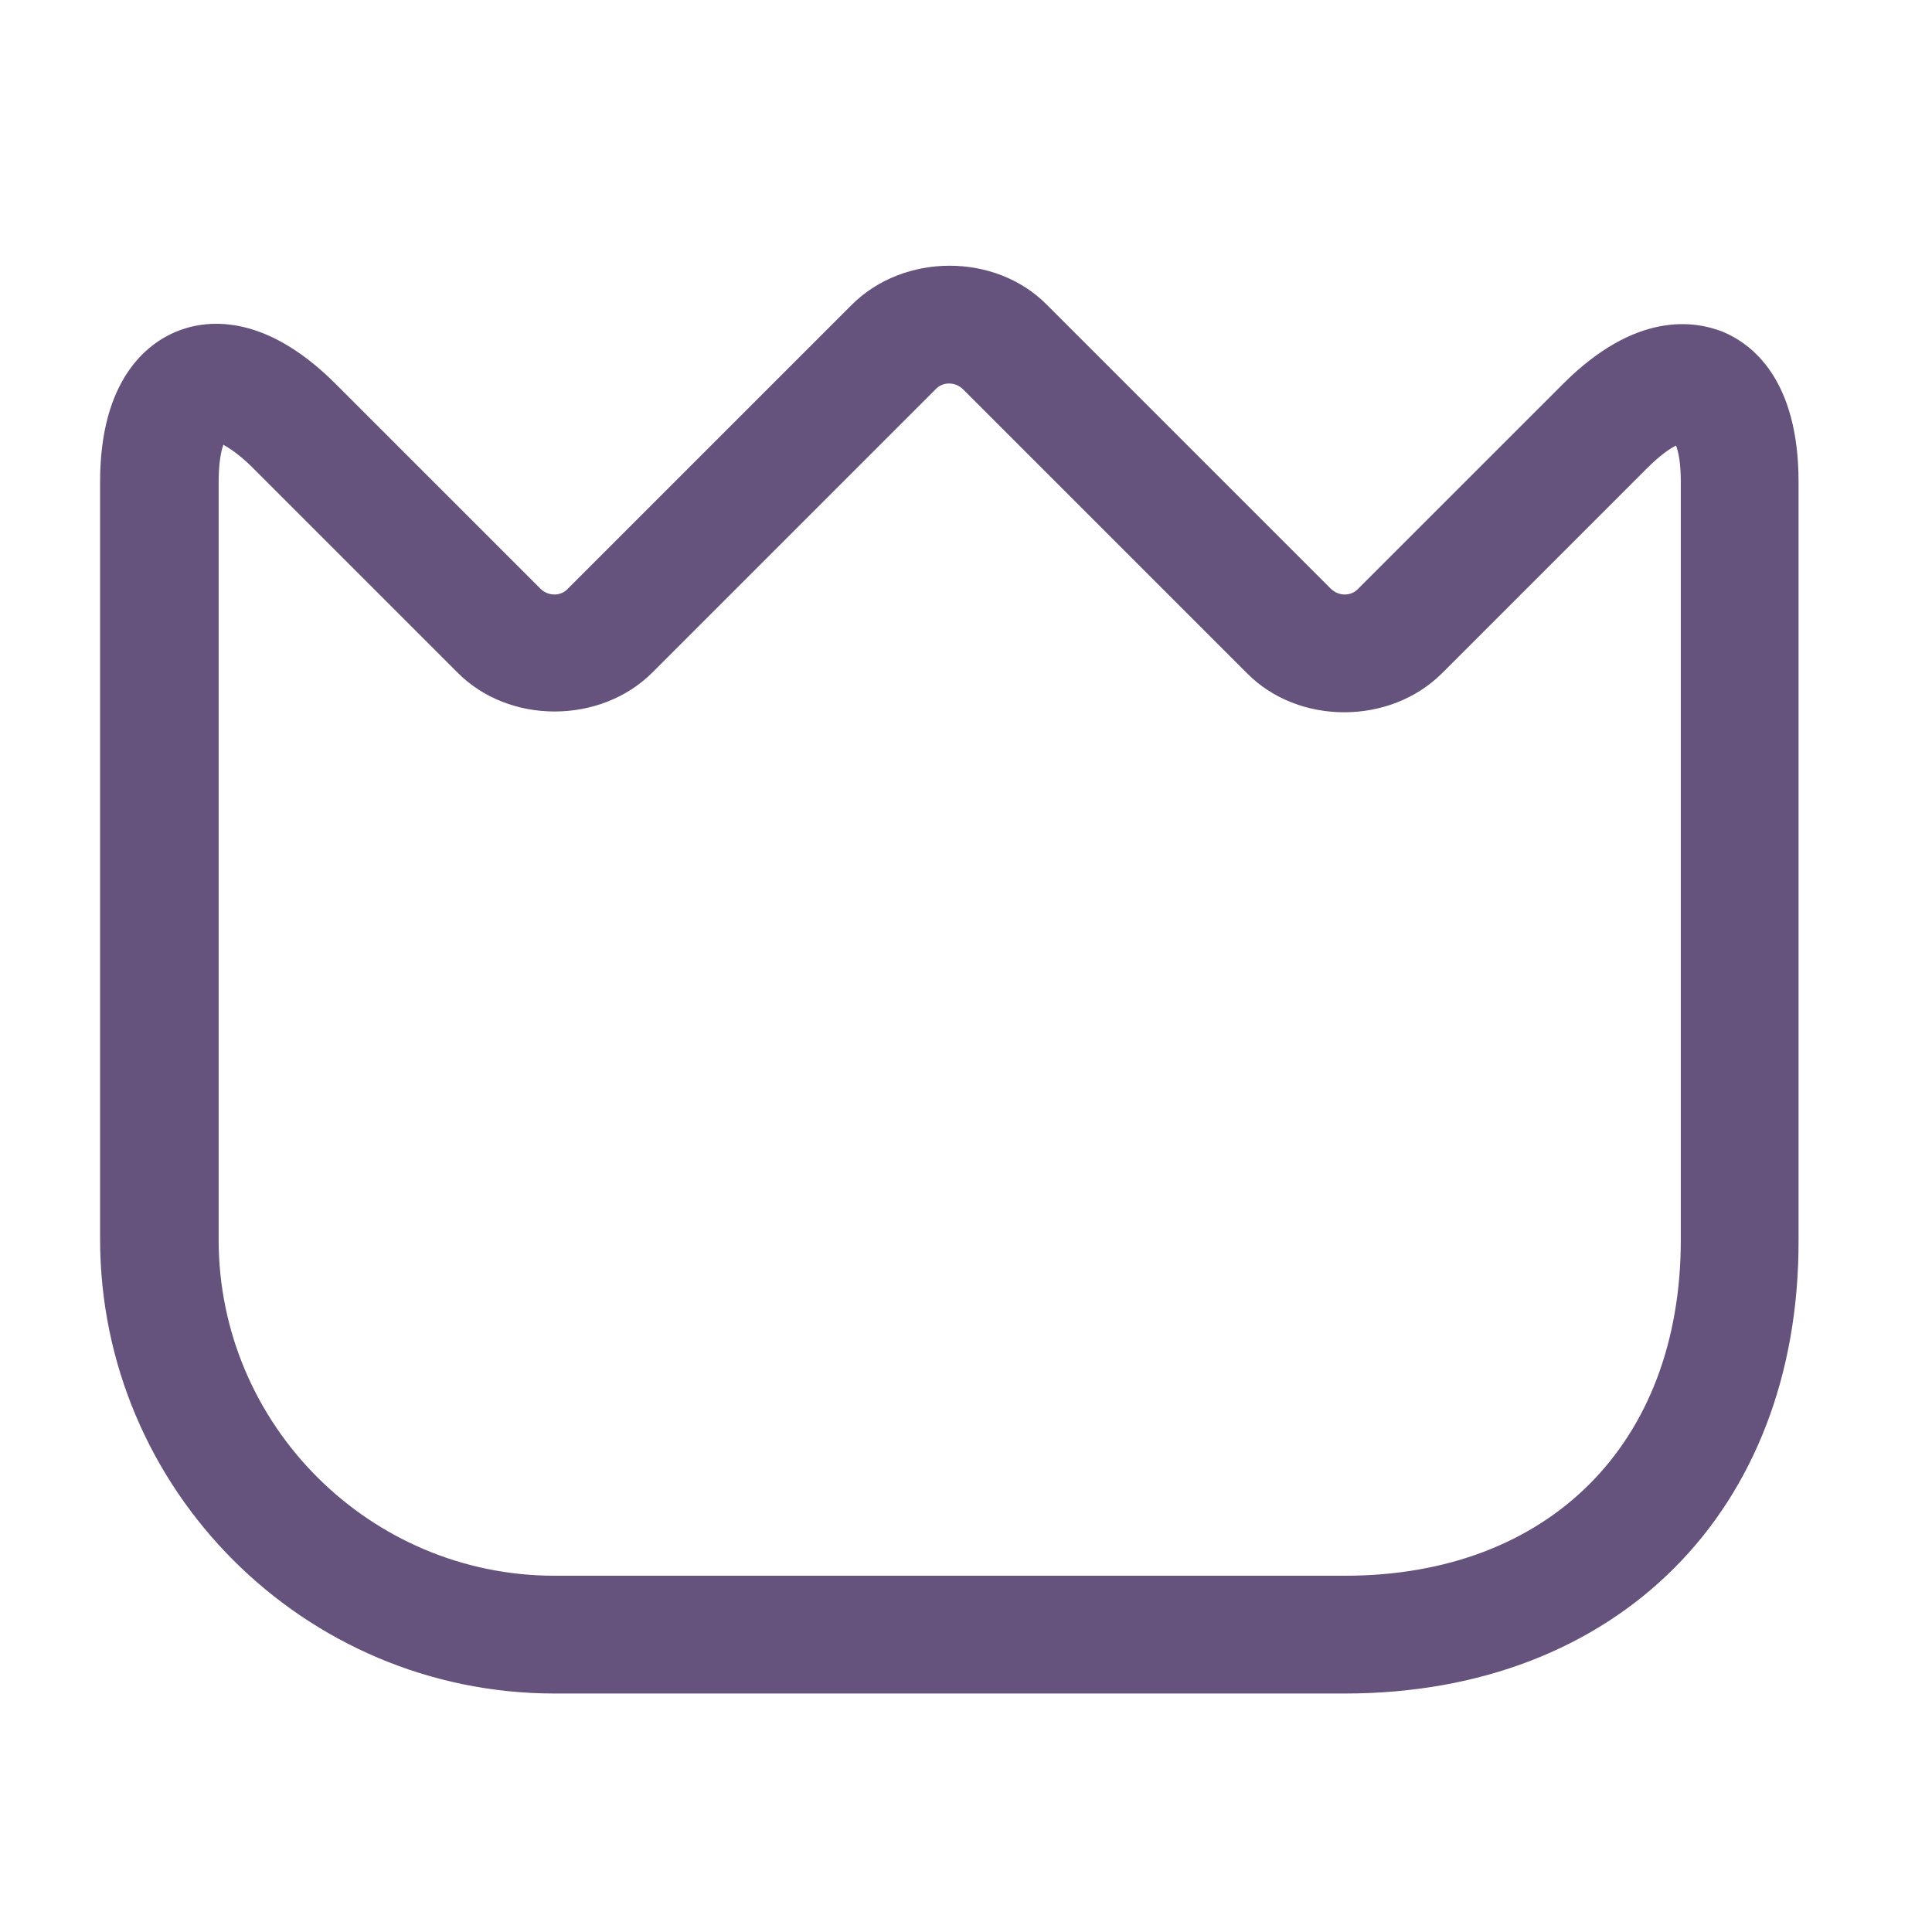 <svg width="57" height="57" viewBox="0 0 57 57" fill="none" xmlns="http://www.w3.org/2000/svg">
<path d="M39.679 49.964H16.361C8.969 49.964 2.953 43.948 2.953 36.556V14.217C2.953 11.186 4.352 10.137 5.192 9.787C6.031 9.437 7.757 9.181 9.902 11.326L15.941 17.365C16.174 17.598 16.547 17.598 16.757 17.365L25.128 8.994C26.668 7.455 29.372 7.455 30.888 8.994L39.259 17.365C39.492 17.598 39.865 17.598 40.075 17.365L46.115 11.326C48.26 9.181 49.986 9.46 50.825 9.787C51.664 10.137 53.063 11.163 53.063 14.217V36.579C53.087 44.577 47.7 49.964 39.679 49.964ZM6.591 13.121C6.521 13.308 6.451 13.658 6.451 14.217V36.579C6.451 42.036 10.905 46.489 16.361 46.489H39.679C45.695 46.489 49.589 42.595 49.589 36.579V14.217C49.589 13.658 49.519 13.331 49.449 13.145C49.263 13.238 48.983 13.425 48.586 13.821L42.547 19.86C41.008 21.399 38.303 21.399 36.788 19.86L28.416 11.489C28.183 11.256 27.81 11.256 27.6 11.489L19.252 19.837C17.713 21.376 15.008 21.376 13.493 19.837L7.454 13.798C7.057 13.401 6.754 13.215 6.591 13.121Z" fill="#65537D"/>
</svg>
